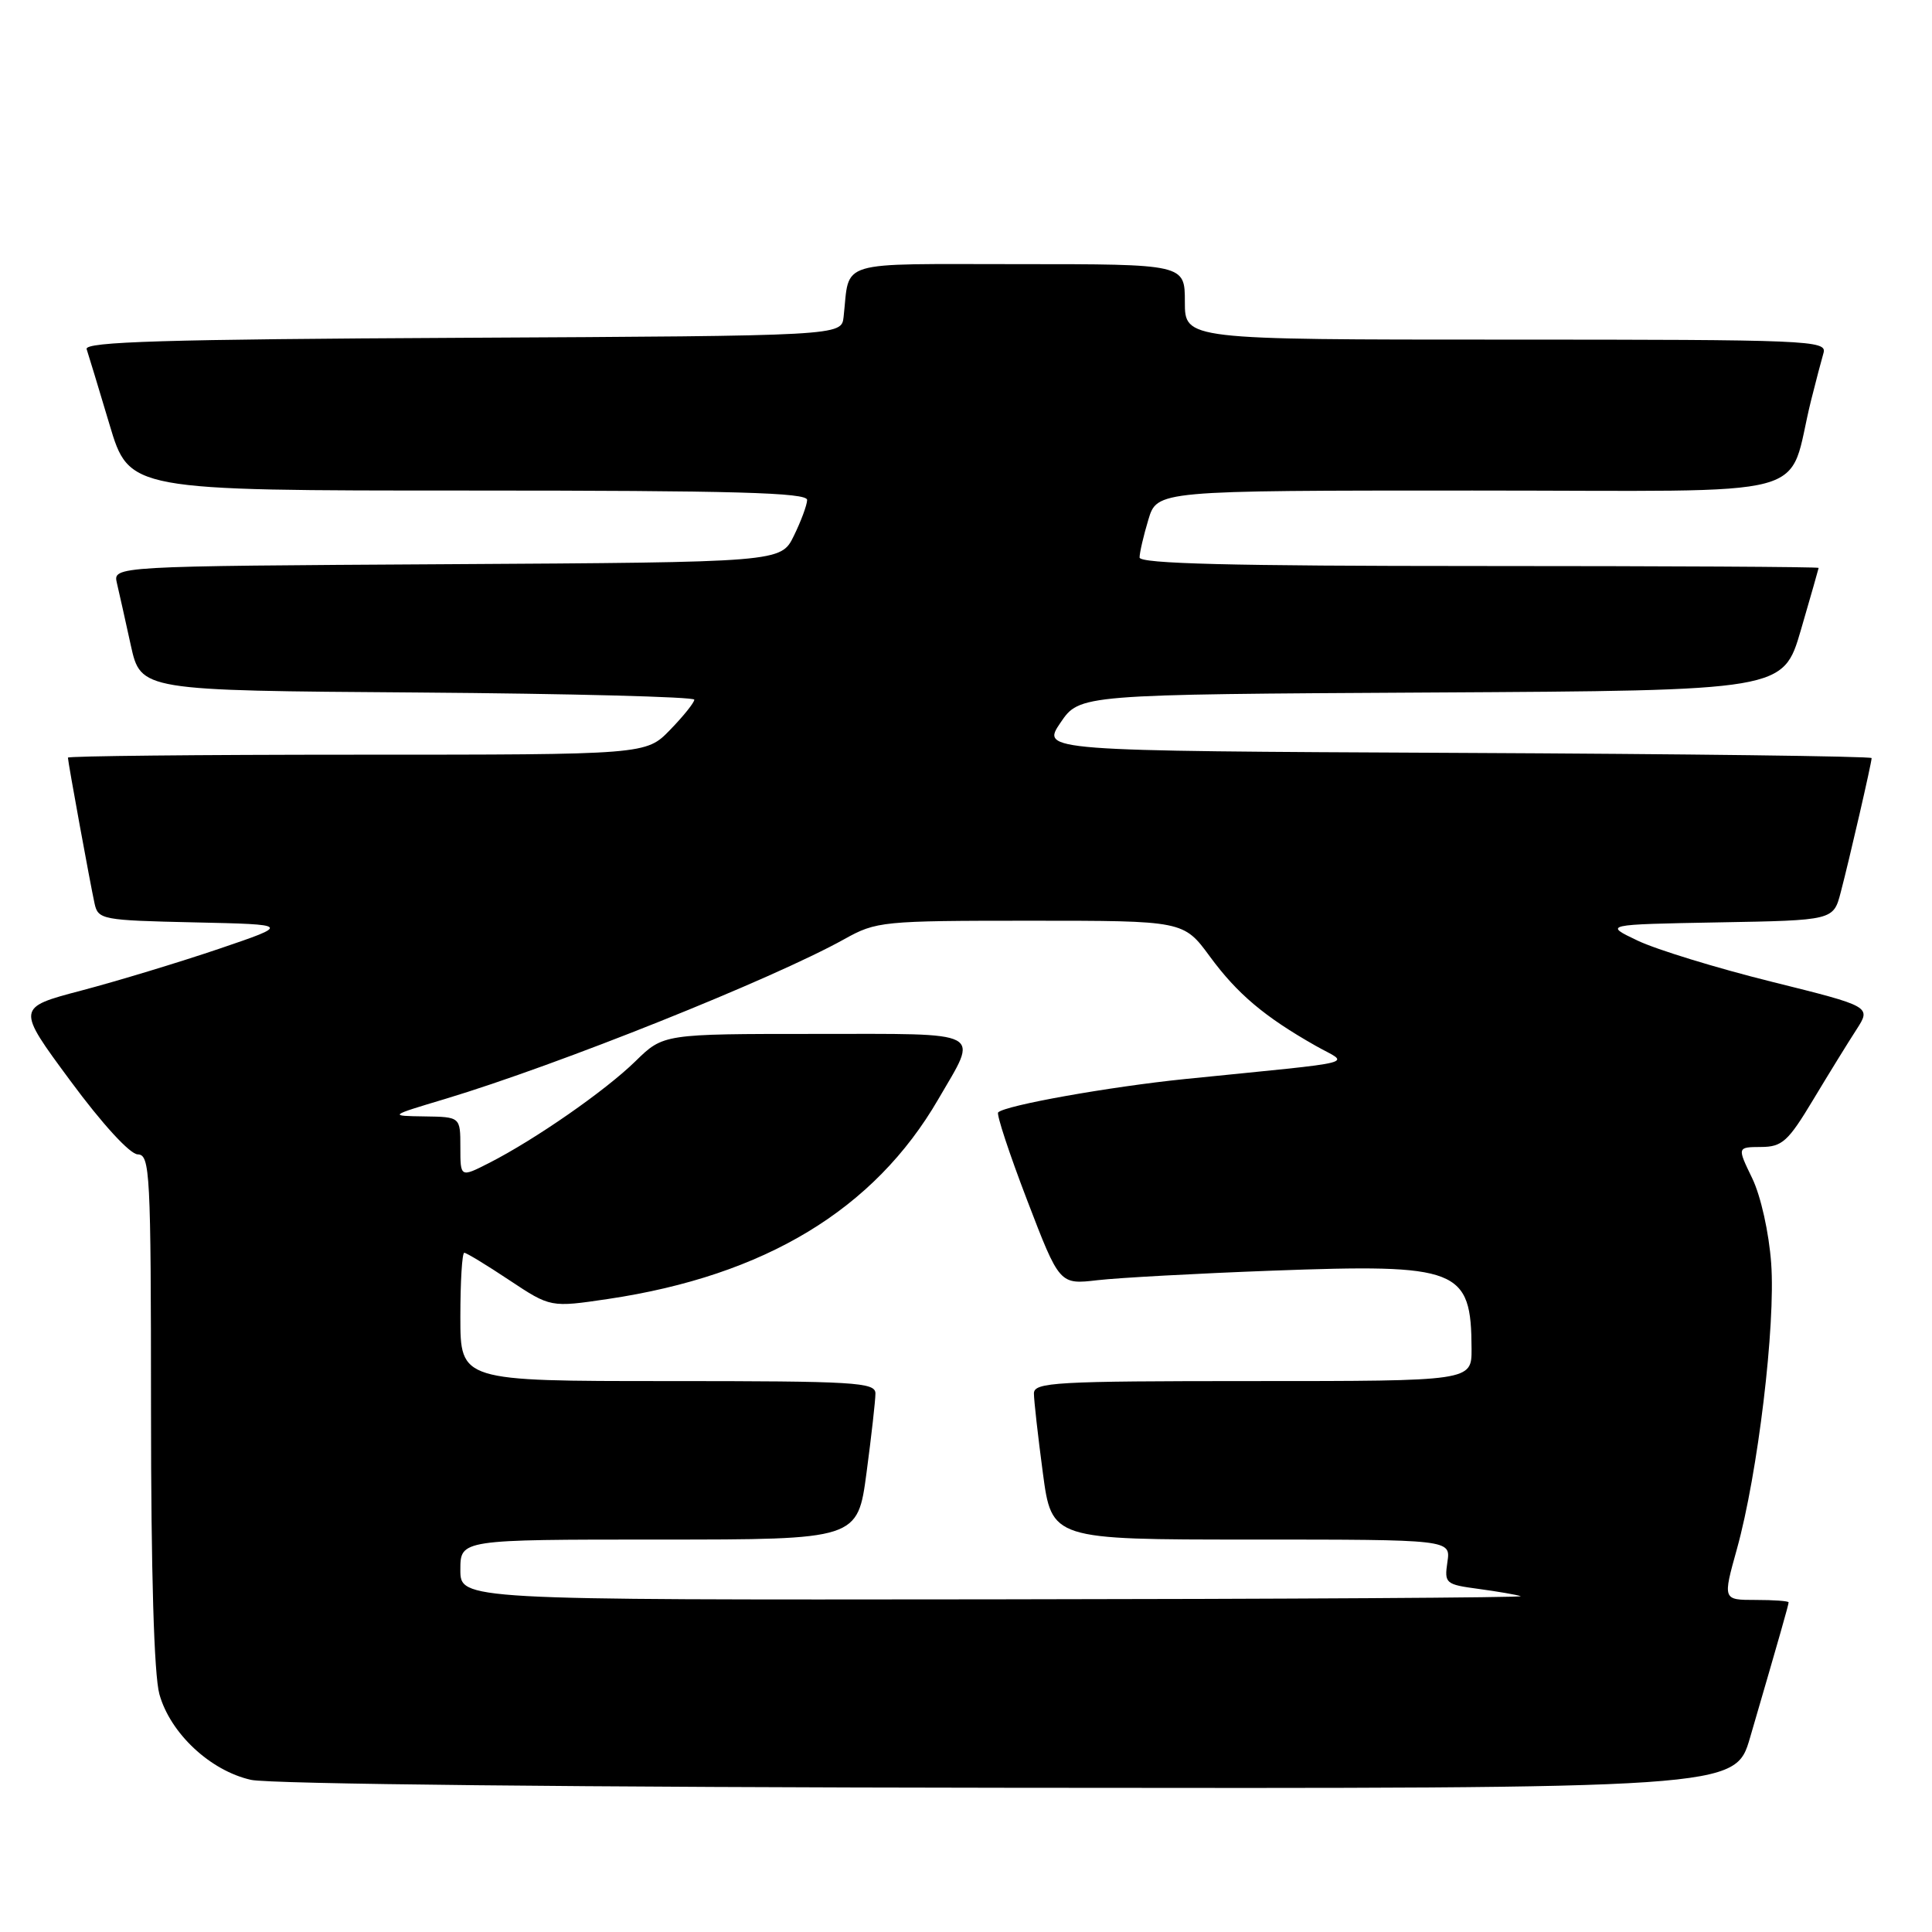 <?xml version="1.0" encoding="UTF-8" standalone="no"?>
<!DOCTYPE svg PUBLIC "-//W3C//DTD SVG 1.1//EN" "http://www.w3.org/Graphics/SVG/1.1/DTD/svg11.dtd" >
<svg xmlns="http://www.w3.org/2000/svg" xmlns:xlink="http://www.w3.org/1999/xlink" version="1.1" viewBox="0 0 256 256">
 <g >
 <path fill="currentColor"
d=" M 231.89 230.25 C 235.84 216.71 237.00 212.63 237.00 212.32 C 237.00 212.14 235.04 212.00 232.63 212.00 C 228.27 212.00 228.27 212.00 230.15 205.25 C 232.92 195.29 235.29 175.58 234.69 167.38 C 234.39 163.30 233.32 158.50 232.18 156.13 C 230.18 152.00 230.18 152.00 233.34 151.98 C 236.14 151.97 236.93 151.26 240.25 145.73 C 242.31 142.30 244.89 138.12 245.98 136.44 C 247.96 133.37 247.96 133.37 234.73 130.08 C 227.45 128.27 219.47 125.82 217.00 124.64 C 212.50 122.50 212.50 122.50 227.72 122.22 C 242.94 121.95 242.94 121.95 243.91 118.22 C 245.06 113.84 248.00 101.07 248.00 100.45 C 248.00 100.21 223.24 99.90 192.99 99.76 C 137.98 99.50 137.98 99.50 140.52 95.76 C 143.06 92.02 143.06 92.02 189.67 91.76 C 236.28 91.50 236.28 91.50 238.62 83.50 C 239.90 79.10 240.96 75.39 240.98 75.25 C 240.99 75.11 220.75 75.00 196.00 75.00 C 163.12 75.00 151.00 74.69 151.00 73.87 C 151.00 73.24 151.52 70.99 152.16 68.87 C 153.32 65.00 153.32 65.00 195.12 65.00 C 242.01 65.00 236.63 66.44 239.99 53.00 C 240.61 50.52 241.35 47.71 241.63 46.75 C 242.10 45.10 239.63 45.00 199.57 45.00 C 157.00 45.00 157.00 45.00 157.00 40.00 C 157.00 35.00 157.00 35.00 135.02 35.00 C 110.47 35.00 112.64 34.35 111.78 42.00 C 111.50 44.50 111.50 44.50 61.28 44.76 C 21.85 44.96 11.16 45.28 11.48 46.26 C 11.71 46.94 13.07 51.44 14.51 56.25 C 17.12 65.00 17.12 65.00 62.06 65.00 C 97.37 65.00 106.99 65.27 106.95 66.25 C 106.93 66.94 106.13 69.08 105.19 71.00 C 103.48 74.50 103.48 74.50 59.22 74.76 C 14.97 75.02 14.97 75.02 15.49 77.26 C 15.78 78.49 16.61 82.20 17.33 85.50 C 18.66 91.50 18.66 91.50 55.33 91.76 C 75.50 91.91 92.00 92.34 92.00 92.71 C 92.00 93.09 90.56 94.89 88.80 96.70 C 85.61 100.00 85.61 100.00 47.30 100.00 C 26.24 100.00 9.00 100.18 9.00 100.39 C 9.00 100.95 11.95 117.06 12.53 119.72 C 13.00 121.85 13.52 121.95 25.76 122.22 C 38.50 122.50 38.50 122.50 29.00 125.73 C 23.77 127.50 15.60 129.98 10.83 131.24 C 2.16 133.52 2.16 133.52 9.33 143.22 C 13.55 148.94 17.22 152.94 18.25 152.96 C 19.88 153.00 20.00 155.29 20.01 186.75 C 20.01 208.34 20.41 221.94 21.12 224.49 C 22.56 229.67 27.86 234.63 33.26 235.84 C 35.76 236.40 77.05 236.83 133.71 236.89 C 229.92 237.00 229.92 237.00 231.89 230.25 Z  M 61.00 208.00 C 61.00 204.00 61.00 204.00 87.32 204.00 C 113.64 204.00 113.64 204.00 114.82 195.14 C 115.47 190.26 116.00 185.54 116.00 184.64 C 116.00 183.16 113.30 183.00 88.50 183.00 C 61.00 183.00 61.00 183.00 61.00 174.50 C 61.00 169.82 61.23 166.00 61.52 166.00 C 61.80 166.00 64.49 167.63 67.49 169.63 C 72.95 173.25 72.95 173.25 80.58 172.12 C 101.38 169.02 115.85 160.27 124.33 145.65 C 129.70 136.41 130.82 137.00 108.02 137.00 C 87.90 137.00 87.90 137.00 84.20 140.62 C 80.19 144.54 70.94 150.97 64.83 154.09 C 61.00 156.04 61.00 156.04 61.00 152.02 C 61.00 148.00 61.00 148.00 56.25 147.93 C 51.50 147.86 51.50 147.86 59.00 145.61 C 73.98 141.10 102.36 129.74 111.88 124.44 C 116.11 122.08 116.90 122.00 136.54 122.00 C 156.83 122.00 156.83 122.00 160.32 126.75 C 163.95 131.69 167.54 134.72 174.31 138.56 C 178.81 141.12 181.10 140.54 157.00 142.98 C 146.95 144.01 133.21 146.46 132.26 147.40 C 132.02 147.65 133.74 152.88 136.10 159.03 C 140.39 170.22 140.39 170.22 145.44 169.63 C 148.22 169.31 158.62 168.74 168.54 168.37 C 193.35 167.45 194.95 168.08 194.99 178.75 C 195.00 183.00 195.00 183.00 166.00 183.00 C 139.81 183.00 137.00 183.16 137.00 184.64 C 137.00 185.54 137.53 190.26 138.18 195.14 C 139.36 204.00 139.36 204.00 165.79 204.00 C 192.23 204.00 192.23 204.00 191.79 206.97 C 191.37 209.82 191.53 209.95 195.93 210.54 C 198.44 210.88 200.95 211.31 201.50 211.50 C 202.05 211.69 170.66 211.88 131.75 211.92 C 61.00 212.00 61.00 212.00 61.00 208.00 Z "/>
</g>
</svg>